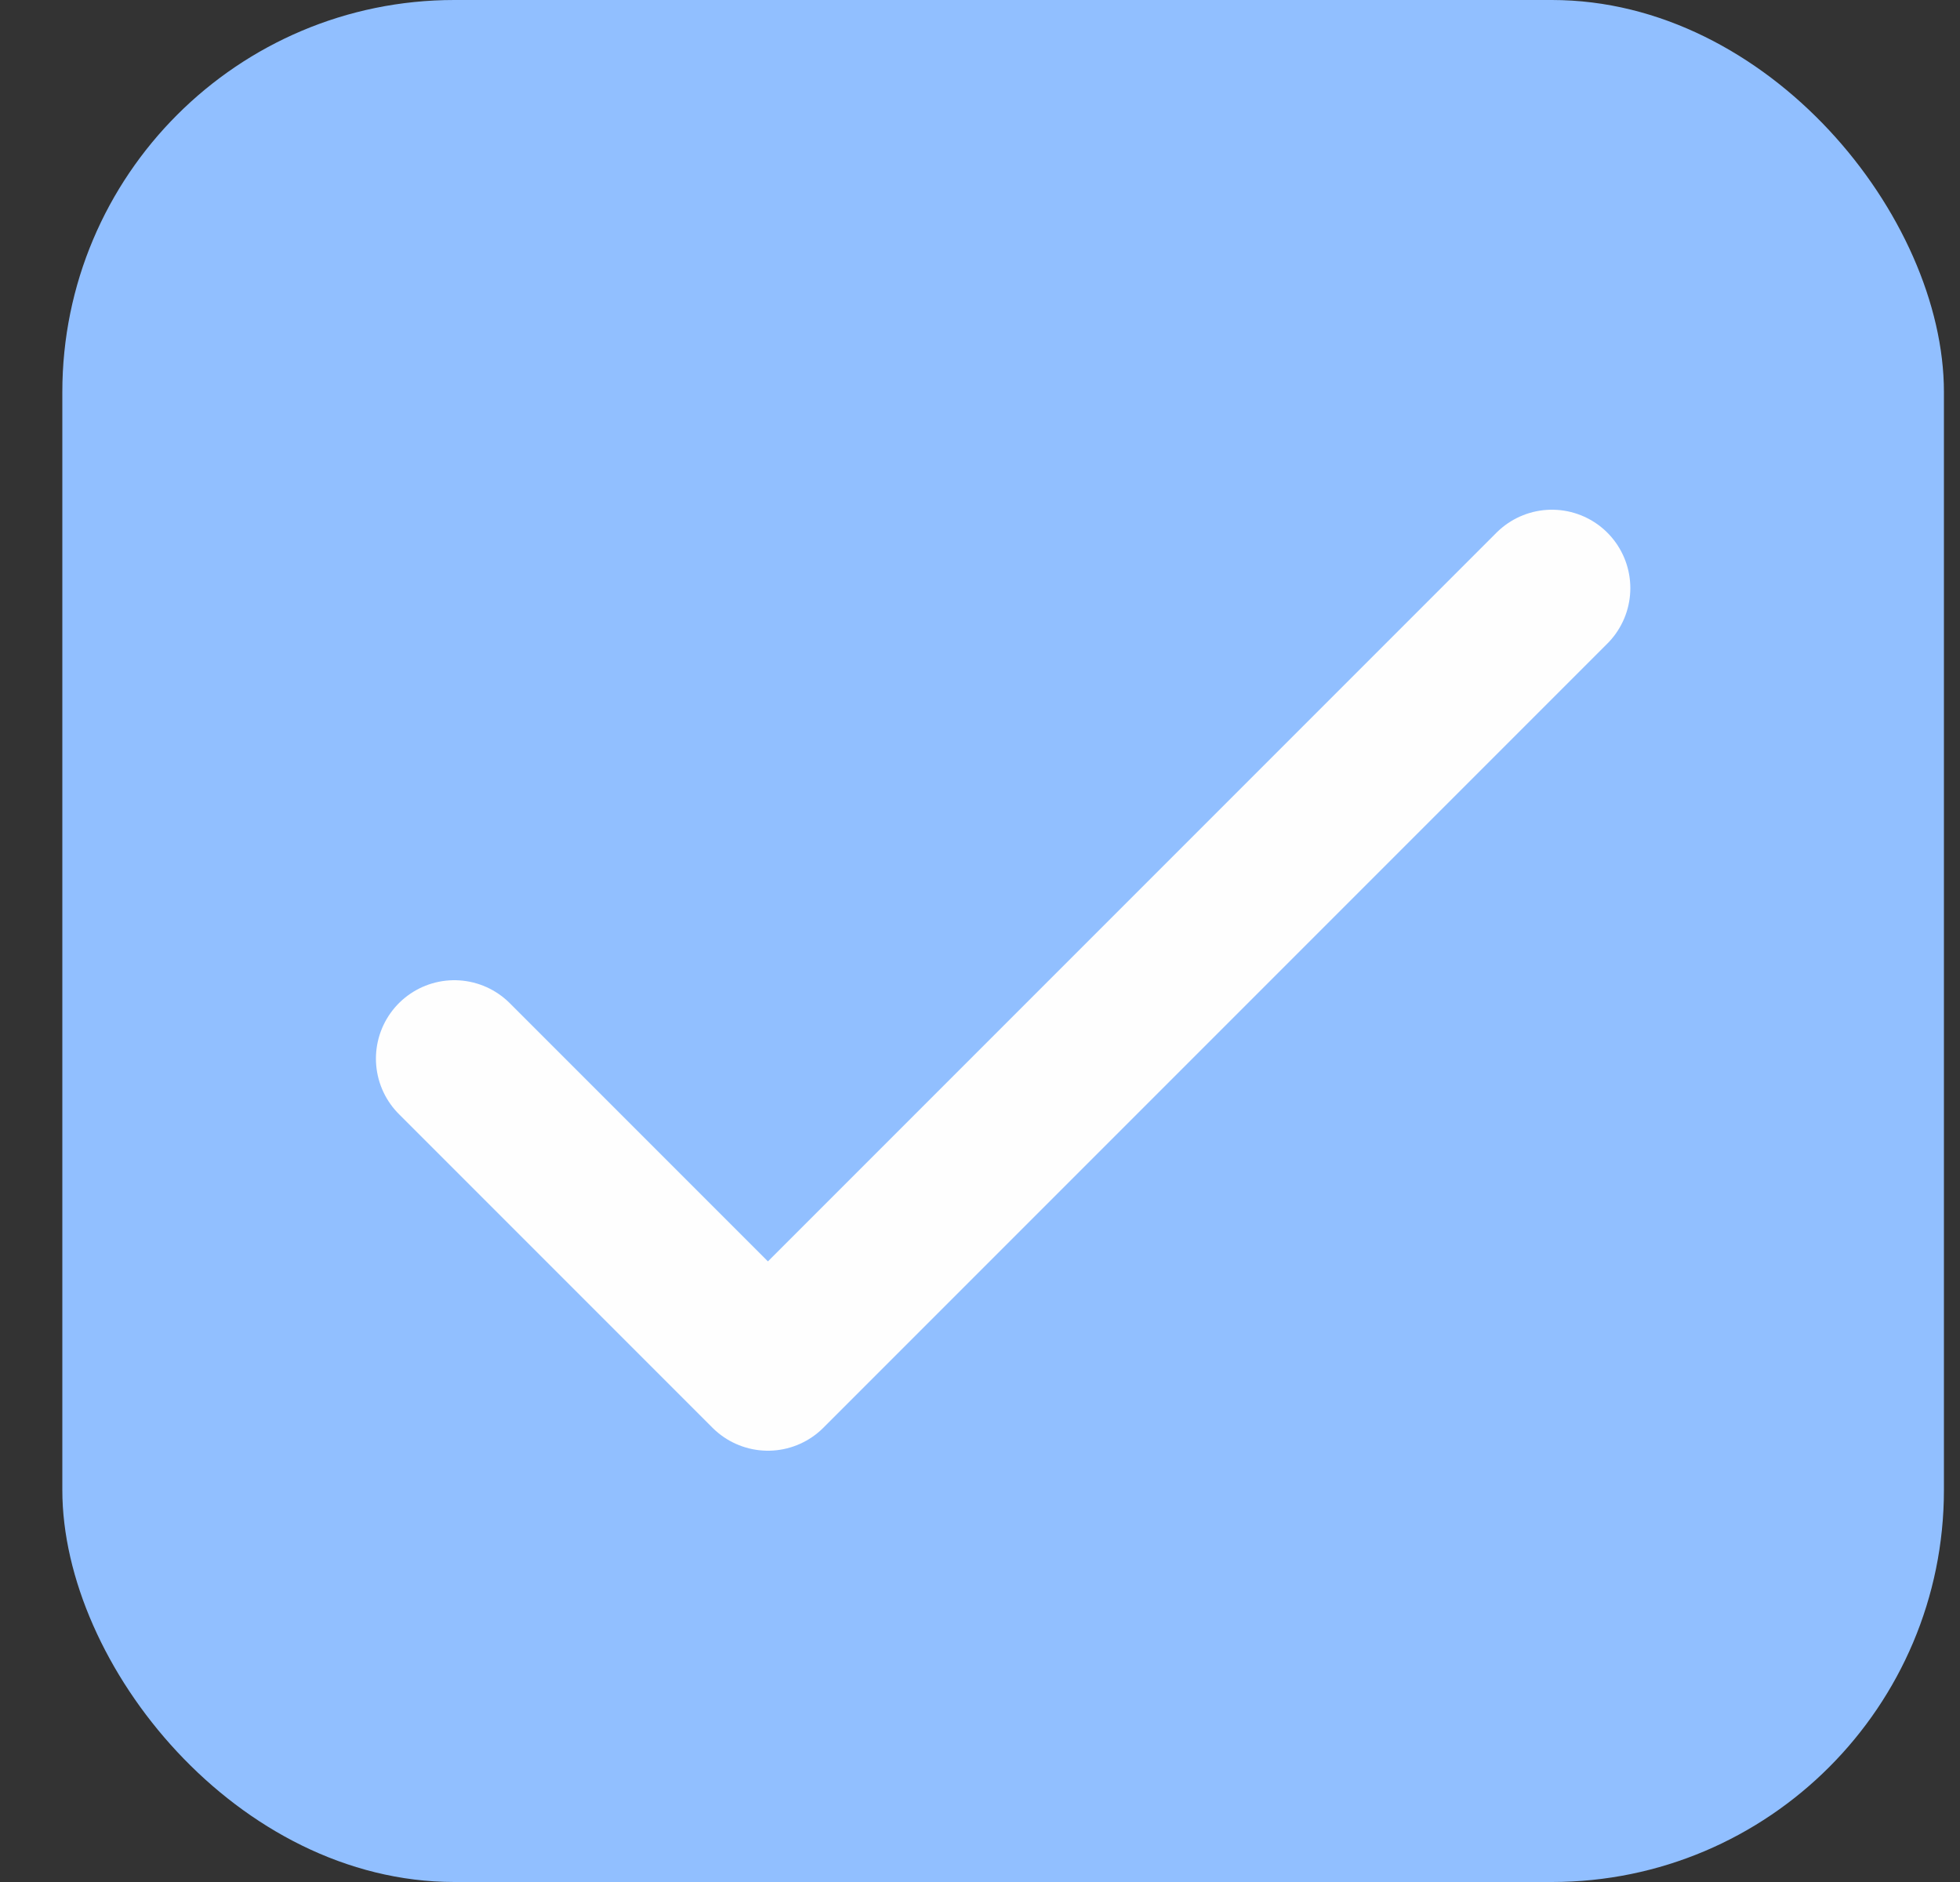 <svg width="25" height="24" viewBox="0 0 25 24" fill="none" xmlns="http://www.w3.org/2000/svg">
<rect x="0" y="0" width="25" height="24" fill="#333333" stroke="none"/>
<rect x="0.795" width="24" height="24" rx="5" fill="#91BFFF"/>
<g clip-path="url(#clip0_1118_3502)">
<path d="M5.795 13.5L9.795 17.5L19.795 7.5" stroke="#FEFEFE" stroke-width="2" stroke-linecap="round" stroke-linejoin="round"/>
</g>
<defs>
<clipPath id="clip0_1118_3502">
<rect width="17" height="17" fill="white" transform="translate(4.295 3.5)"/>
</clipPath>
</defs>
</svg>
